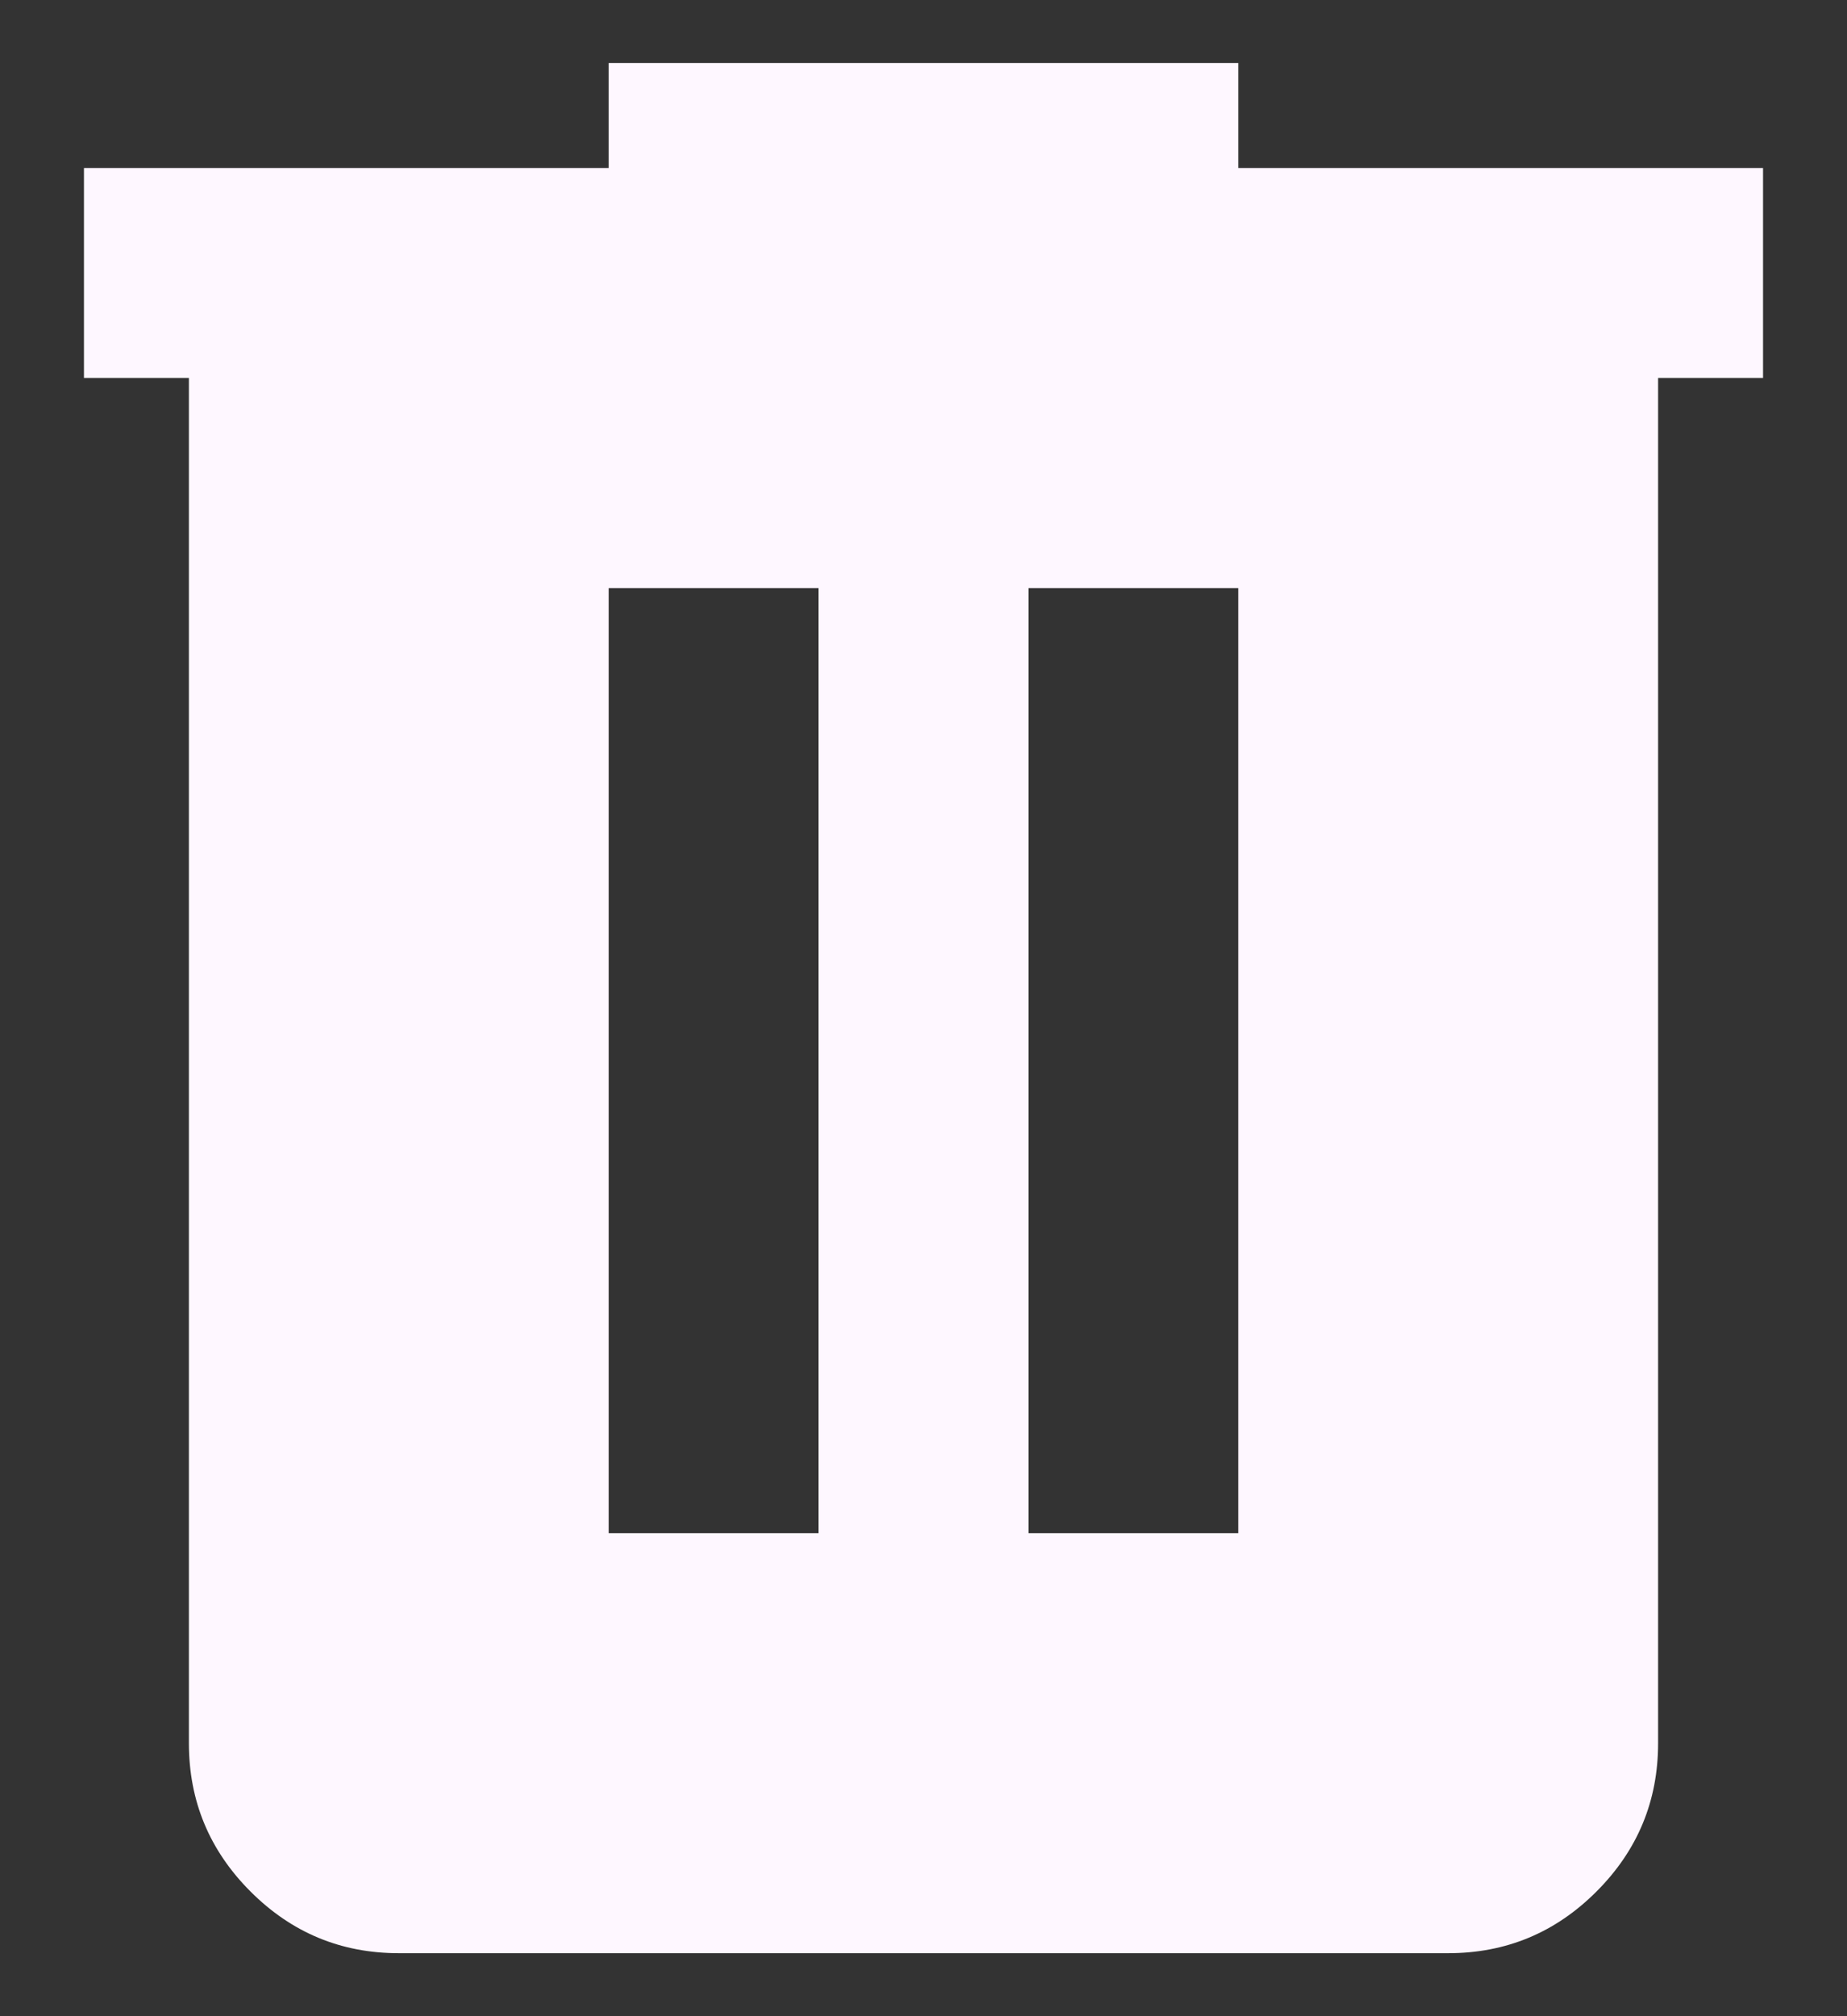 <svg width="11" height="12" viewBox="0 0 11 12" fill="none" xmlns="http://www.w3.org/2000/svg">
<rect x="0" y="0" width="11" height="12" fill="#333333" stroke="none"/>
<path d="M2.375 11.625C2.031 11.625 1.737 11.503 1.492 11.258C1.247 11.013 1.125 10.719 1.125 10.375V2.25H0.5V1H3.625V0.375H7.375V1H10.5V2.25H9.875V10.375C9.875 10.719 9.753 11.013 9.508 11.258C9.263 11.503 8.969 11.625 8.625 11.625H2.375ZM3.625 9.125H4.875V3.5H3.625V9.125ZM6.125 9.125H7.375V3.5H6.125V9.125Z" fill="#FEF7FF"/>
</svg>
